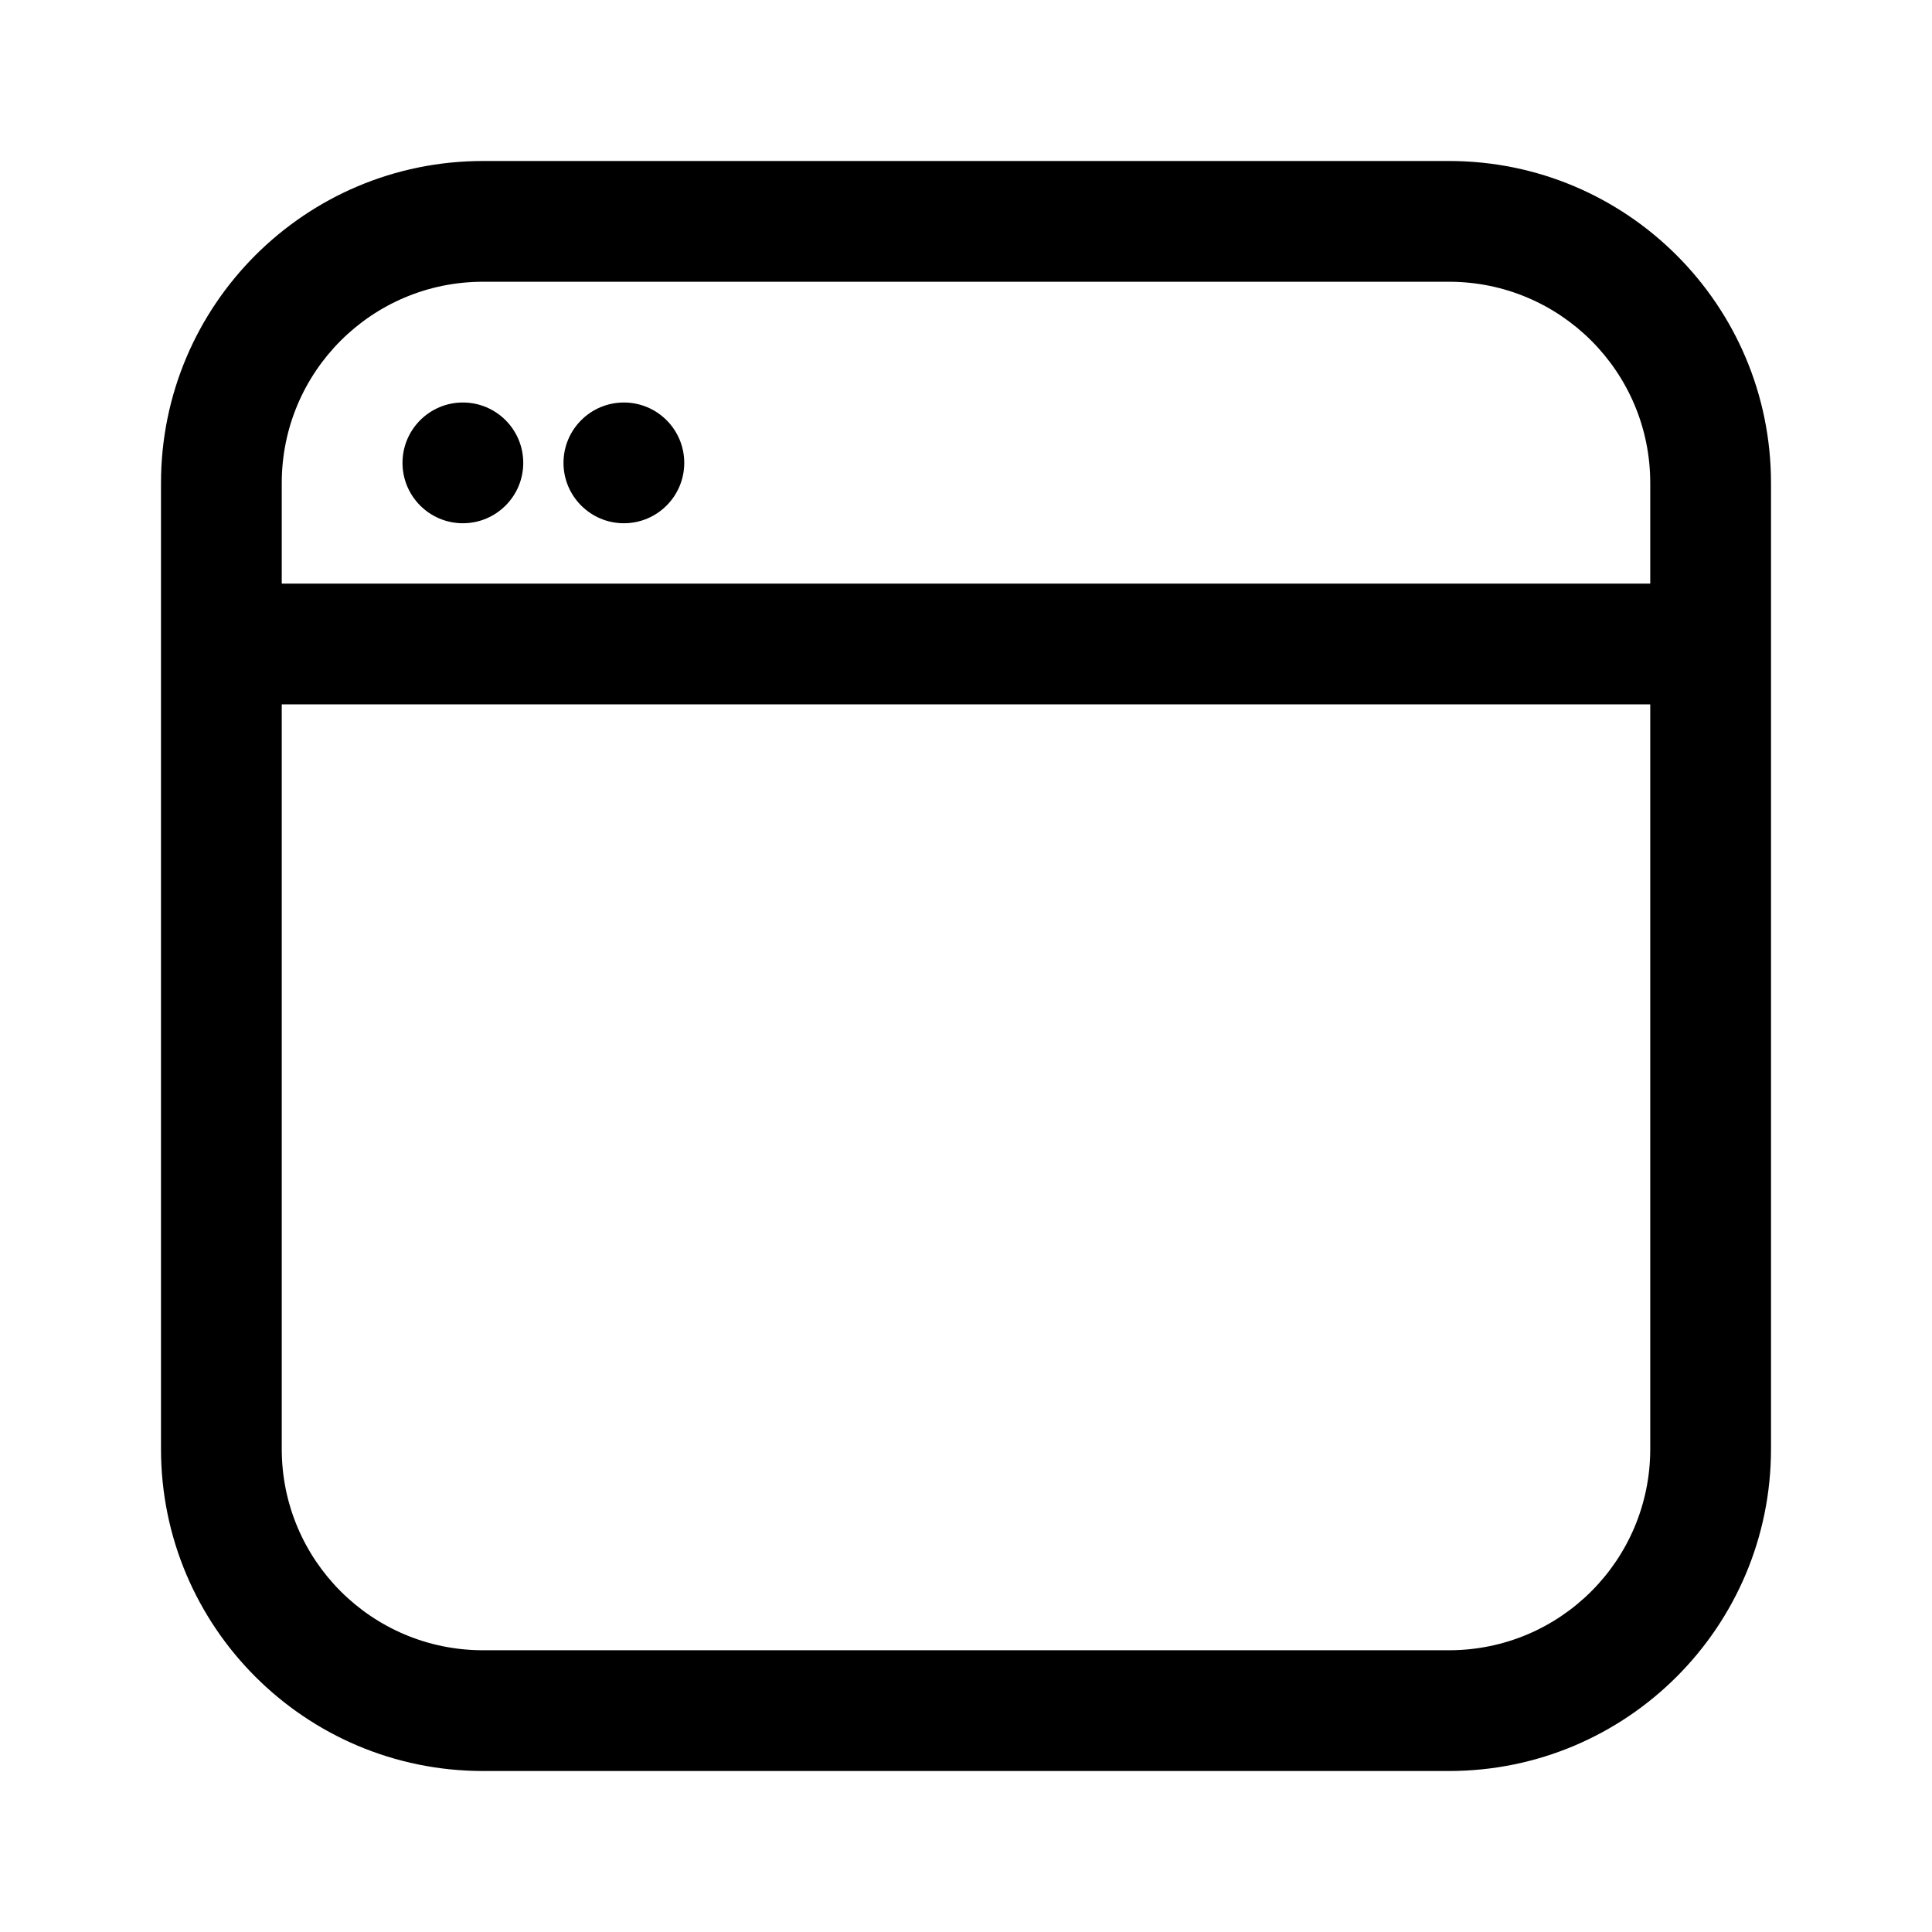 <svg width="24" height="24" viewBox="0 0 24 24" fill="none" xmlns="http://www.w3.org/2000/svg">
<path d="M18 3.5C19.381 3.5 20.5 4.619 20.5 6V18C20.5 19.381 19.381 20.5 18 20.5H6C4.619 20.5 3.5 19.381 3.5 18V6C3.5 4.619 4.619 3.5 6 3.5H18ZM6 2C3.791 2 2 3.791 2 6V18C2 20.209 3.791 22 6 22H18C20.209 22 22 20.209 22 18V6C22 3.791 20.209 2 18 2H6Z" fill="black"/>
<path d="M2.25 8C2.25 8.414 2.586 8.75 3 8.75H21C21.414 8.75 21.75 8.414 21.75 8C21.75 7.586 21.414 7.25 21 7.25H3C2.586 7.25 2.25 7.586 2.25 8Z" fill="black"/>
<path d="M6.5 5.75C6.5 5.336 6.164 5 5.75 5C5.336 5 5 5.336 5 5.75C5 6.164 5.336 6.5 5.75 6.5C6.164 6.5 6.5 6.164 6.5 5.75Z" fill="black"/>
<path d="M8.5 5.75C8.5 5.336 8.164 5 7.75 5C7.336 5 7 5.336 7 5.75C7 6.164 7.336 6.5 7.75 6.5C8.164 6.5 8.5 6.164 8.5 5.75Z" fill="black"/>
</svg>
